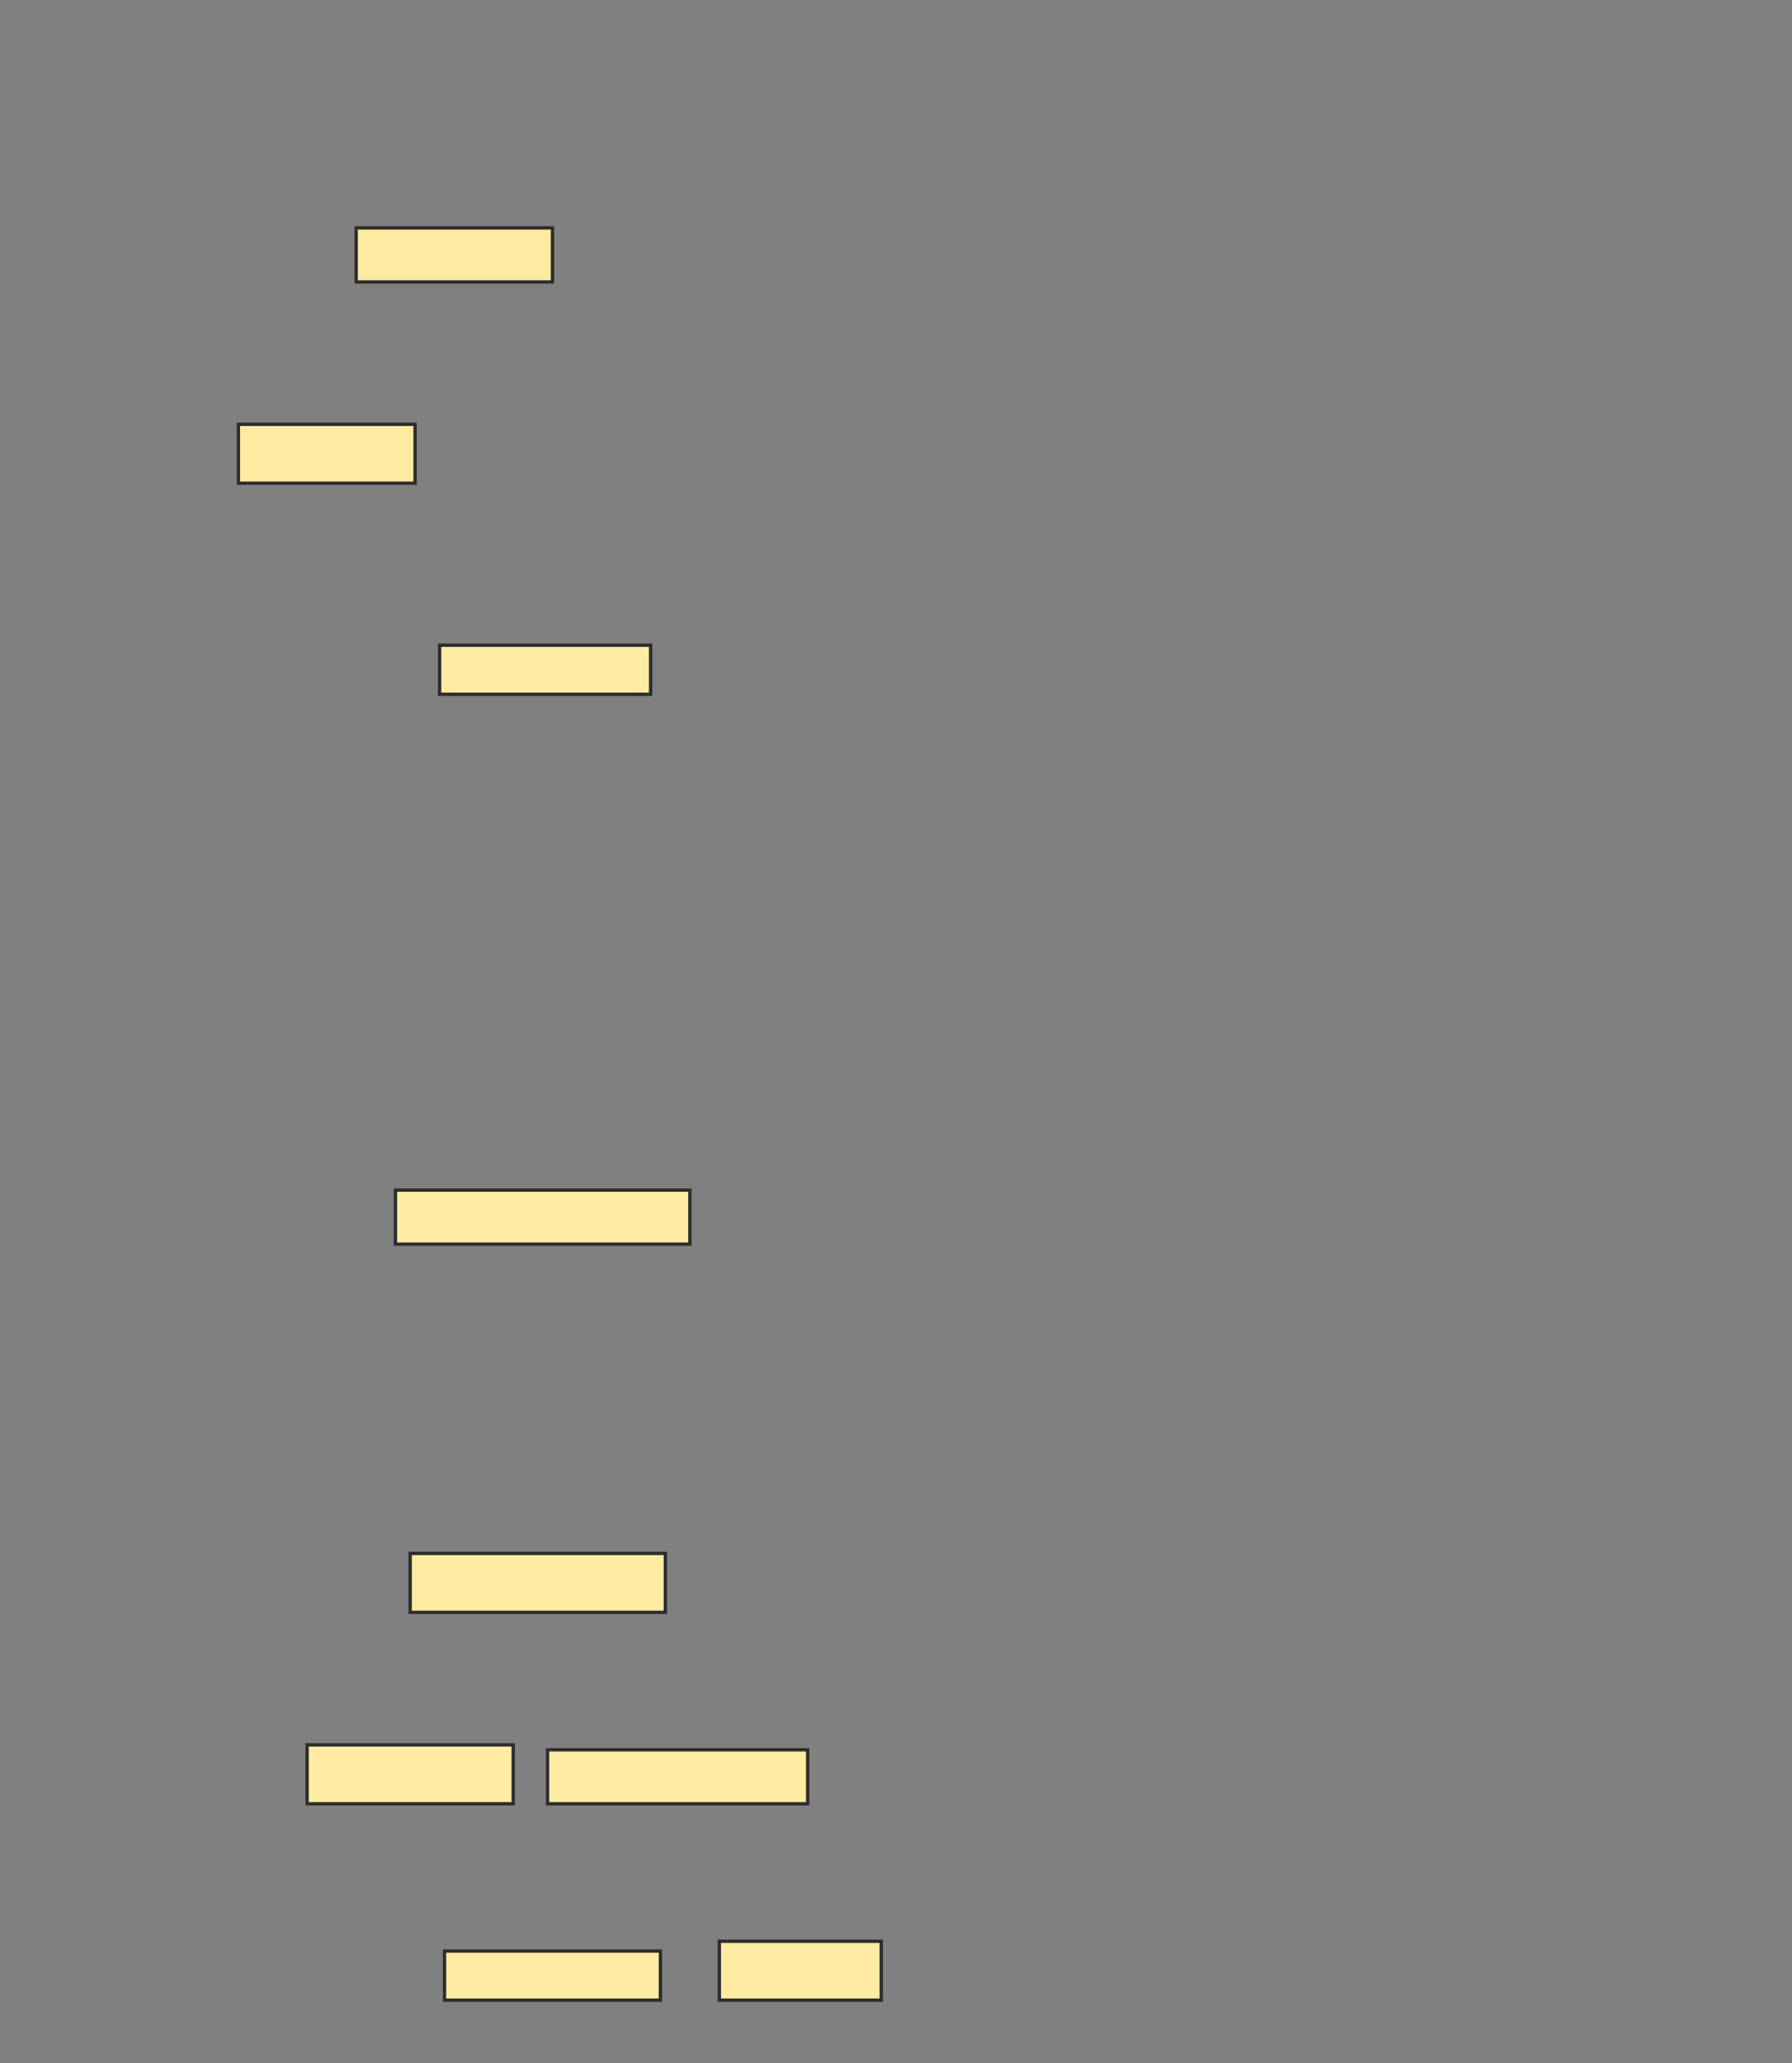 <svg xmlns="http://www.w3.org/2000/svg" width="537" height="618">
 <rect width="100%" height="100%" fill="#808080" stroke="none"/>
 <!-- Created with Image Occlusion Enhanced -->
 <g>
  <title>Labels</title>
 </g>
 <g>
  <title>Masks</title>
  <rect id="bdb11d95c2c94247bbca431a2d80a6a0-ao-1" height="16.176" width="58.824" y="68.275" x="106.735" stroke="#2D2D2D" fill="#FFEBA2"/>
  <rect id="bdb11d95c2c94247bbca431a2d80a6a0-ao-2" height="17.647" width="52.941" y="127.098" x="71.441" stroke="#2D2D2D" fill="#FFEBA2"/>
  
  <rect id="bdb11d95c2c94247bbca431a2d80a6a0-ao-4" height="14.706" width="63.235" y="193.275" x="131.735" stroke="#2D2D2D" fill="#FFEBA2"/>
  <rect id="bdb11d95c2c94247bbca431a2d80a6a0-ao-5" height="16.176" width="88.235" y="356.51" x="118.5" stroke="#2D2D2D" fill="#FFEBA2"/>
  <rect id="bdb11d95c2c94247bbca431a2d80a6a0-ao-6" height="17.647" width="76.471" y="465.333" x="122.912" stroke="#2D2D2D" fill="#FFEBA2"/>
  <rect id="bdb11d95c2c94247bbca431a2d80a6a0-ao-7" height="17.647" width="61.765" y="522.686" x="92.029" stroke="#2D2D2D" fill="#FFEBA2"/>
  <rect id="bdb11d95c2c94247bbca431a2d80a6a0-ao-8" height="16.176" width="77.941" y="524.157" x="164.088" stroke="#2D2D2D" fill="#FFEBA2"/>
  <rect id="bdb11d95c2c94247bbca431a2d80a6a0-ao-9" height="14.706" width="64.706" y="584.451" x="133.206" stroke="#2D2D2D" fill="#FFEBA2"/>
  <rect id="bdb11d95c2c94247bbca431a2d80a6a0-ao-10" height="17.647" width="48.529" y="581.51" x="215.559" stroke="#2D2D2D" fill="#FFEBA2"/>
 </g>
</svg>